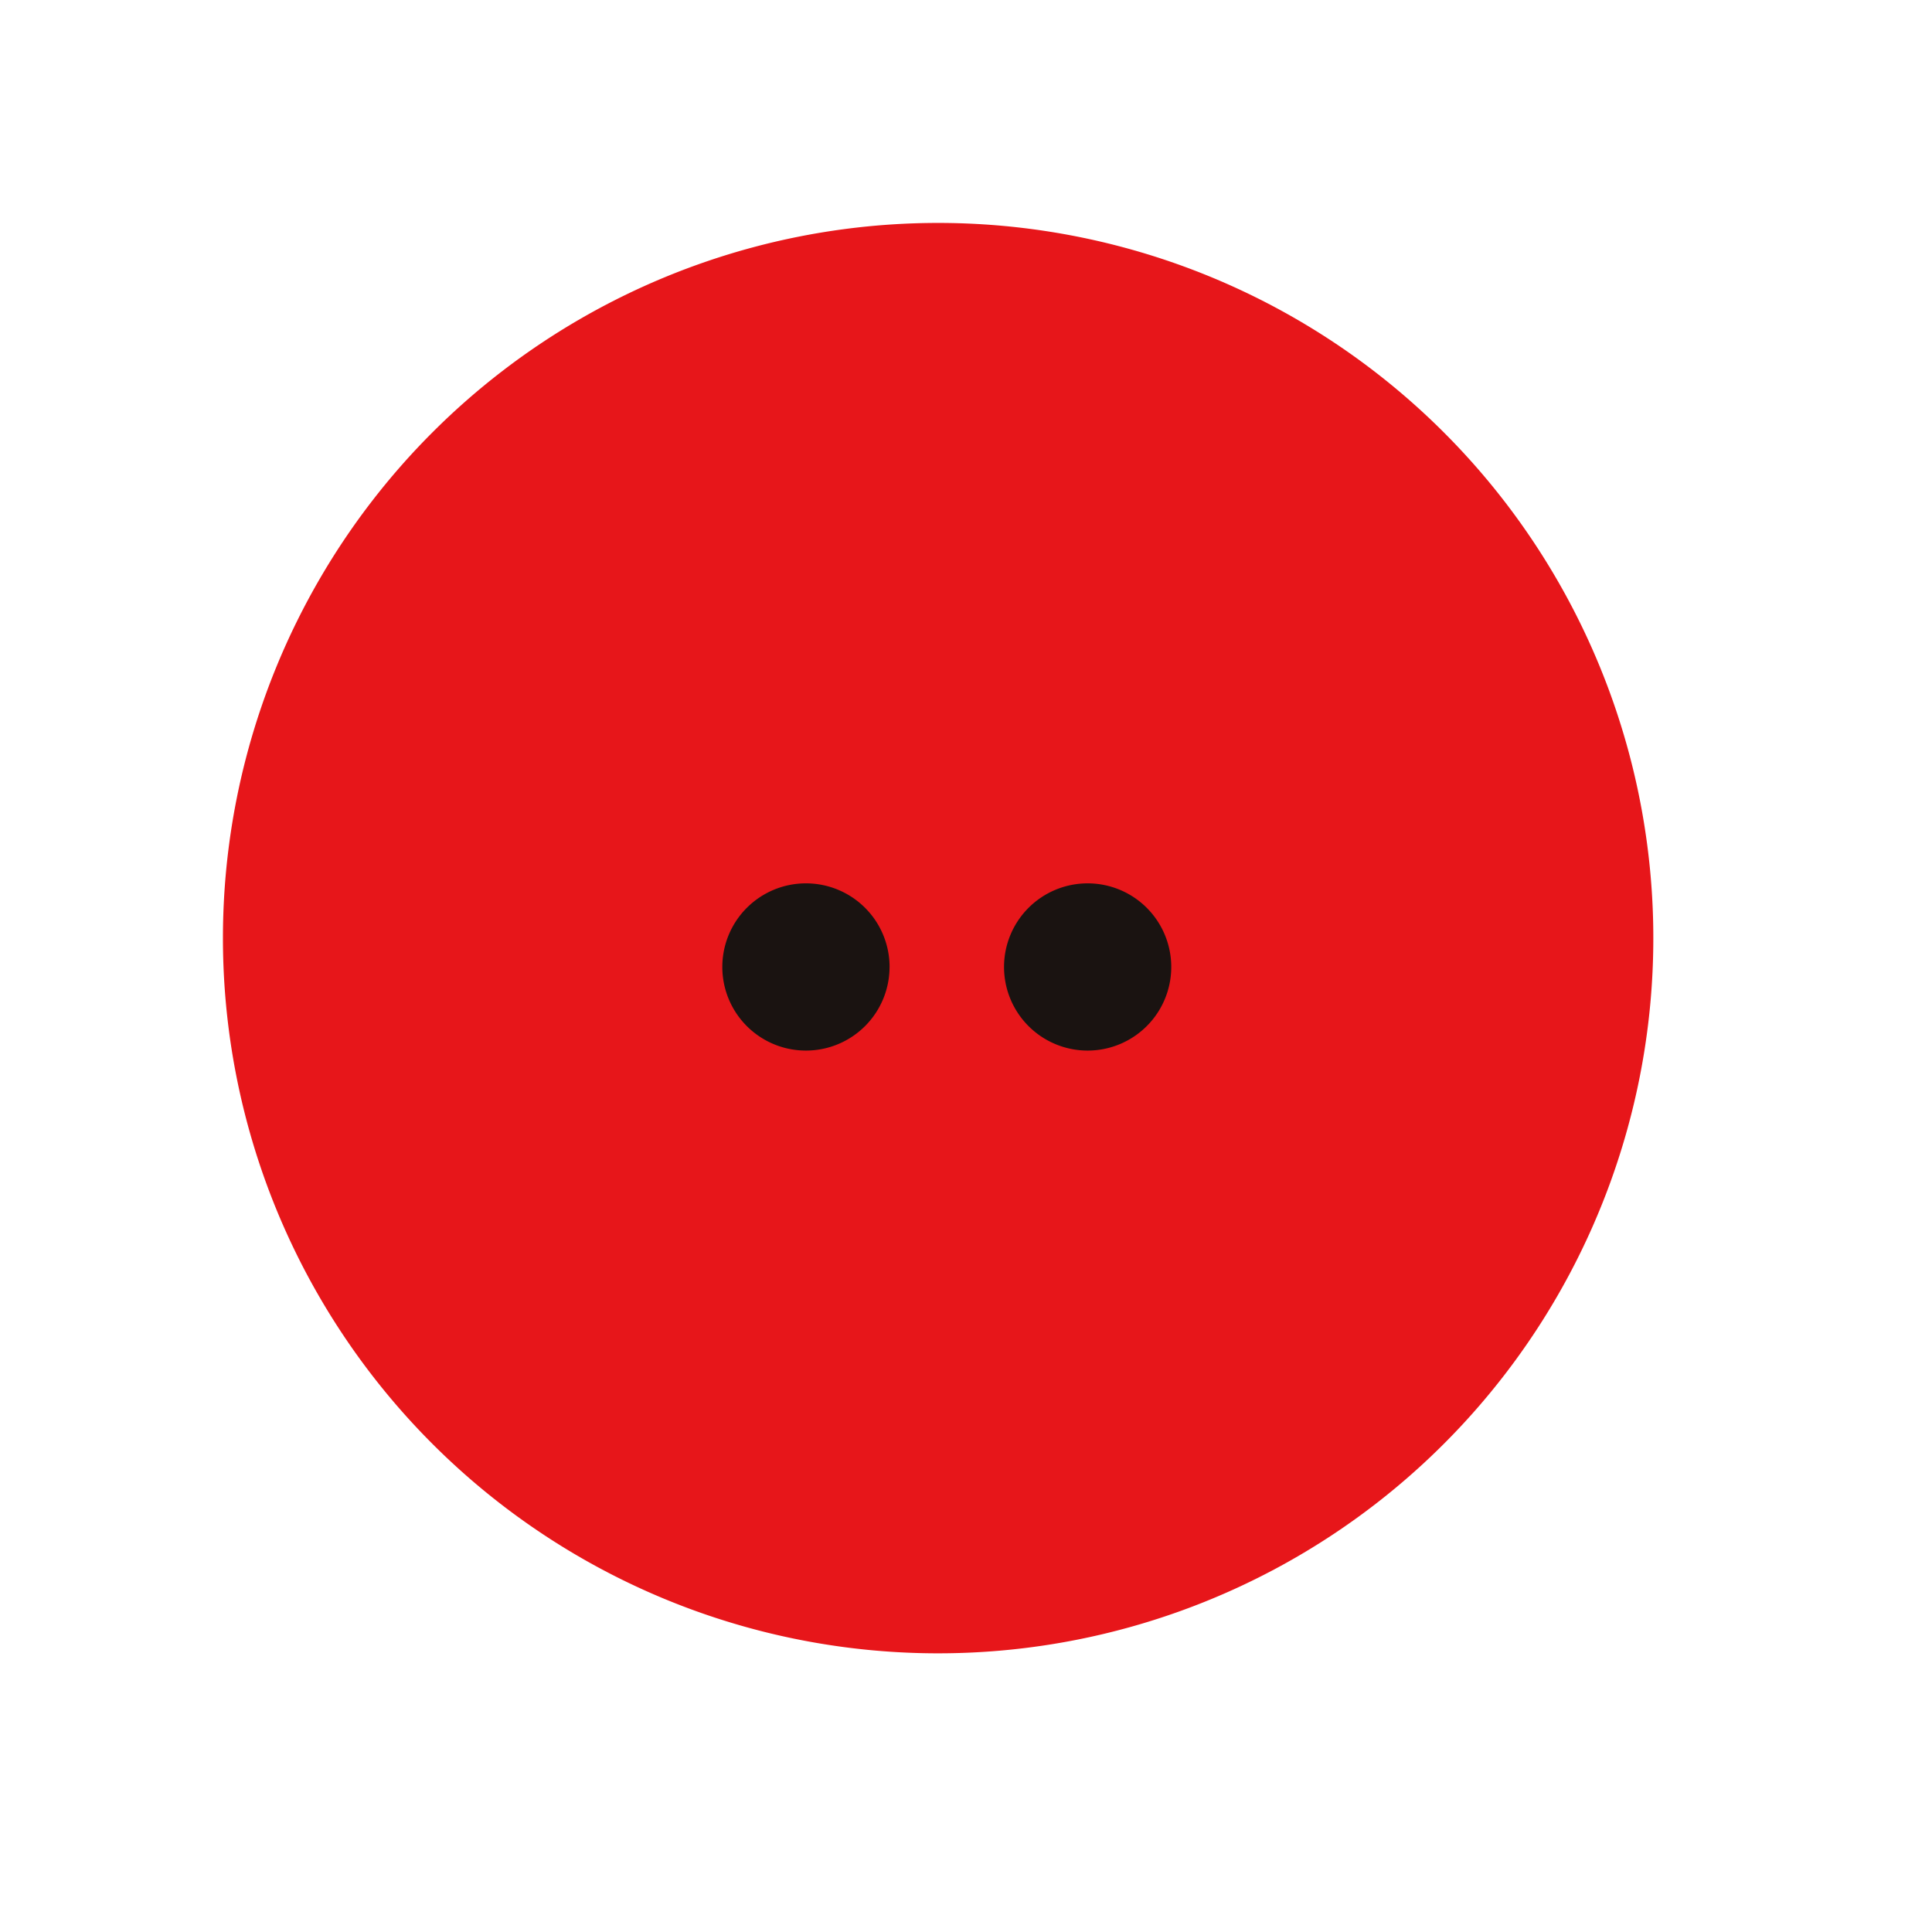 <svg xmlns="http://www.w3.org/2000/svg" width="54" height="54" viewBox="0 0 54 54"><defs><clipPath id="clip-path"><path id="사각형_968" fill="#ff6161" d="M0 0h54v54H0z" opacity=".5" transform="translate(3725 577)"/></clipPath><clipPath id="clip-path-2"><path id="사각형_947" fill="none" d="M0 0h39.981v39.972H0z"/></clipPath><style>.cls-6{fill:#1a1311}</style></defs><g id="btn_humanities" clip-path="url(#clip-path)" transform="translate(-3725 -577)"><g id="그룹_1541" transform="translate(3731.231 583.231)"><g id="그룹_1540" clip-path="url(#clip-path-2)"><path id="패스_745" fill="#e7161a" d="M0 19.986A19.99 19.99 0 1019.986 0 19.991 19.991 0 000 19.986"/><path id="패스_746" d="M11.394 11.225a2.337 2.337 0 11-2.336-2.337 2.337 2.337 0 012.337 2.337" class="cls-6" transform="translate(7.238 9.571)"/><path id="패스_747" d="M15.185 11.225a2.337 2.337 0 11-2.337-2.337 2.337 2.337 0 012.337 2.337" class="cls-6" transform="translate(11.321 9.571)"/></g></g></g></svg>